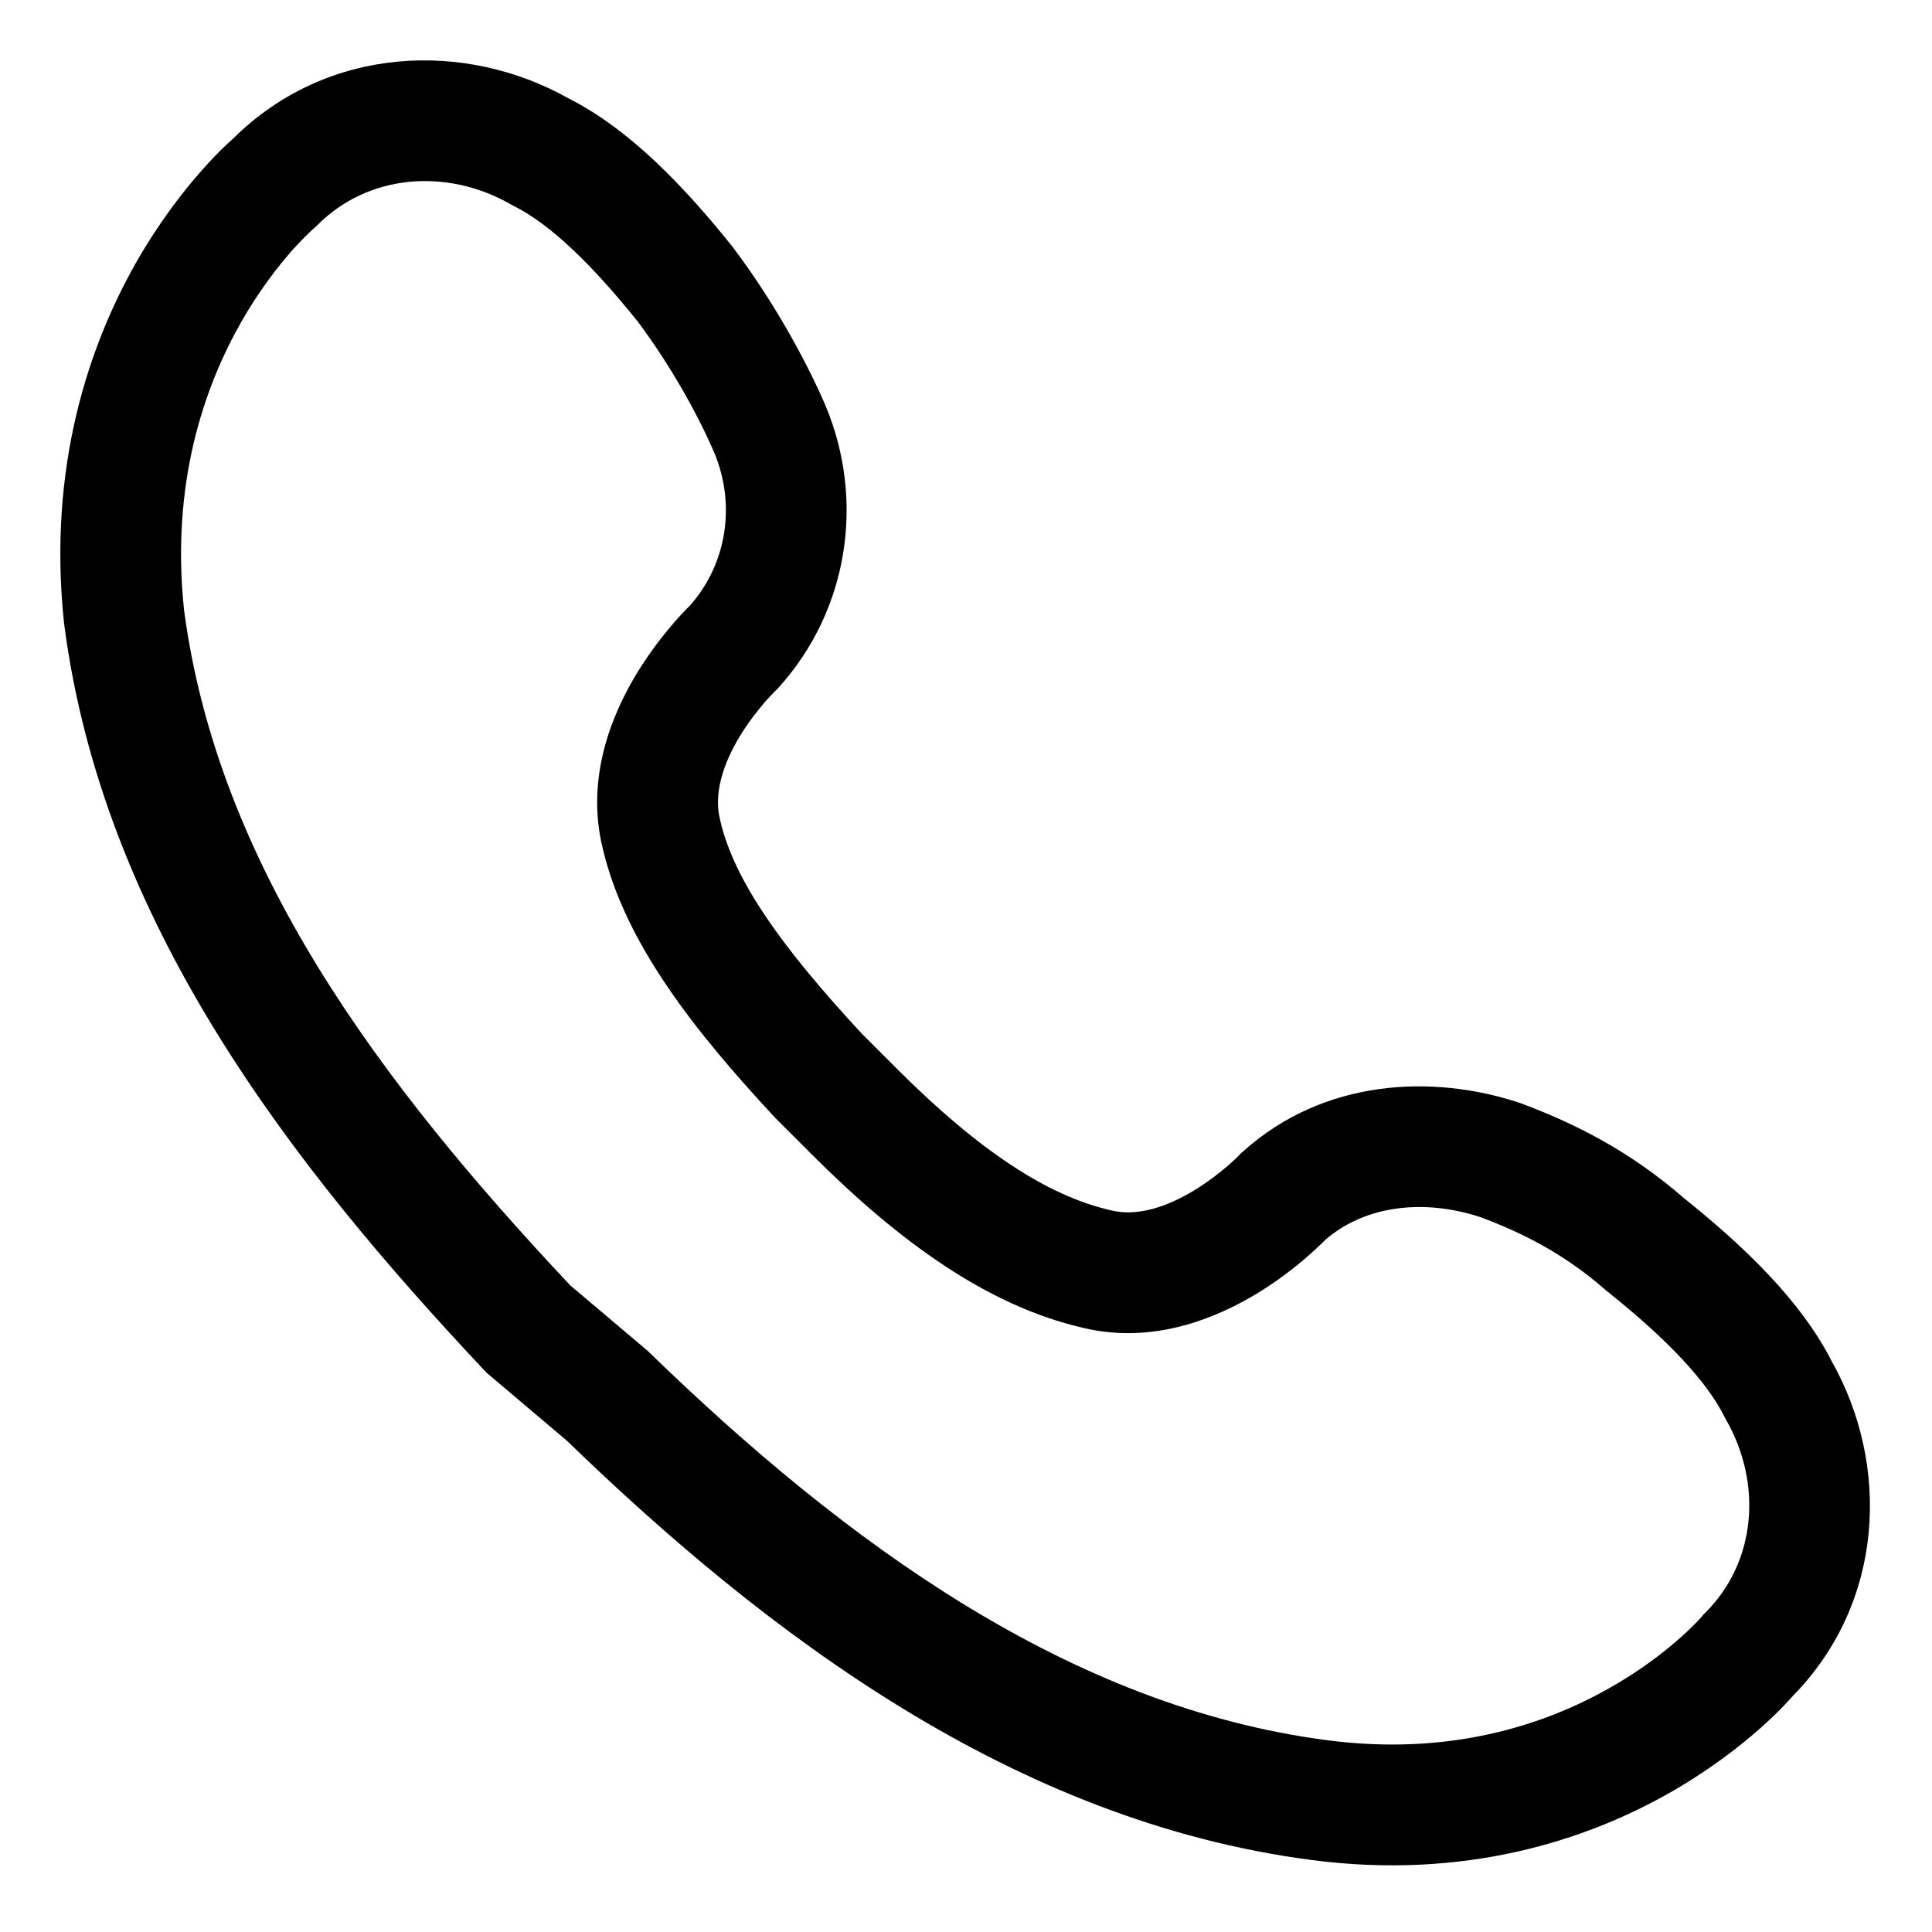 <svg width="20" height="20" viewBox="0 0 20 20" fill="none" xmlns="http://www.w3.org/2000/svg">
<path fill-rule="evenodd" clip-rule="evenodd" d="M2.422 1.426C2.419 1.429 2.415 1.433 2.411 1.437C2.392 1.454 2.366 1.477 2.335 1.506C2.273 1.566 2.189 1.65 2.092 1.76C1.897 1.98 1.645 2.302 1.405 2.725C0.923 3.576 0.491 4.831 0.663 6.451L0.664 6.459L0.665 6.466C1.067 9.55 3.004 12.049 5.017 14.189L5.041 14.214L5.865 14.911C7.95 16.93 10.505 18.854 13.579 19.255C15.174 19.463 16.418 19.046 17.263 18.571C17.683 18.334 18.004 18.084 18.223 17.89C18.333 17.793 18.417 17.709 18.476 17.647C18.506 17.616 18.529 17.591 18.546 17.572C18.549 17.567 18.553 17.564 18.556 17.56C19.511 16.589 19.569 15.168 18.961 14.09C18.647 13.472 18.065 12.91 17.436 12.406C16.867 11.911 16.299 11.629 15.754 11.425L15.743 11.421L15.732 11.417C14.833 11.118 13.704 11.167 12.867 11.921L12.847 11.938L12.831 11.956L12.83 11.957L12.827 11.959C12.823 11.963 12.816 11.97 12.806 11.98C12.786 11.999 12.755 12.029 12.713 12.066C12.628 12.139 12.508 12.233 12.366 12.32C12.063 12.505 11.76 12.594 11.499 12.529L11.493 12.527L11.488 12.526C10.846 12.378 10.135 11.914 9.289 11.068L8.922 10.701C8.112 9.828 7.602 9.126 7.456 8.495L7.455 8.489L7.454 8.484C7.388 8.223 7.478 7.919 7.662 7.616C7.749 7.474 7.844 7.354 7.917 7.269C7.953 7.228 7.983 7.196 8.003 7.176C8.012 7.166 8.019 7.159 8.023 7.155L8.026 7.153L8.026 7.152L8.044 7.136L8.062 7.116C8.792 6.304 8.95 5.171 8.549 4.207L8.547 4.202C8.34 3.72 8.003 3.114 7.597 2.573L7.591 2.565L7.585 2.557C7.079 1.924 6.514 1.337 5.892 1.022C4.815 0.414 3.393 0.471 2.422 1.426ZM3.289 2.327C3.813 1.803 4.623 1.736 5.287 2.115L5.302 2.124L5.318 2.132C5.689 2.317 6.116 2.723 6.603 3.33C6.944 3.786 7.229 4.3 7.396 4.691C7.616 5.221 7.528 5.829 7.146 6.265C7.135 6.275 7.122 6.288 7.107 6.304C7.073 6.339 7.026 6.388 6.973 6.45C6.867 6.573 6.727 6.75 6.595 6.966C6.342 7.381 6.058 8.044 6.239 8.781C6.47 9.771 7.206 10.69 8.014 11.56L8.022 11.569L8.405 11.952C9.308 12.854 10.22 13.515 11.201 13.743C11.938 13.925 12.601 13.64 13.016 13.388C13.233 13.256 13.41 13.116 13.532 13.01C13.594 12.956 13.643 12.91 13.678 12.876C13.694 12.86 13.707 12.847 13.717 12.837C14.128 12.479 14.736 12.406 15.326 12.6C15.774 12.768 16.199 12.984 16.623 13.356L16.634 13.365L16.644 13.373C17.256 13.862 17.664 14.292 17.851 14.665L17.858 14.68L17.867 14.695C18.247 15.36 18.18 16.169 17.655 16.693L17.635 16.713L17.619 16.732L17.612 16.741C17.605 16.749 17.592 16.763 17.573 16.783C17.535 16.822 17.475 16.882 17.393 16.955C17.229 17.101 16.98 17.296 16.65 17.481C15.995 17.85 15.021 18.182 13.741 18.015C11.072 17.667 8.757 15.975 6.72 13.999L6.705 13.984L5.903 13.306C3.929 11.205 2.254 8.964 1.905 6.312C1.767 4.999 2.116 4.006 2.492 3.342C2.682 3.007 2.88 2.756 3.026 2.59C3.1 2.508 3.16 2.448 3.199 2.41C3.219 2.391 3.234 2.378 3.242 2.37L3.249 2.364L3.25 2.363L3.269 2.347L3.289 2.327Z" fill="black"/>
</svg>

